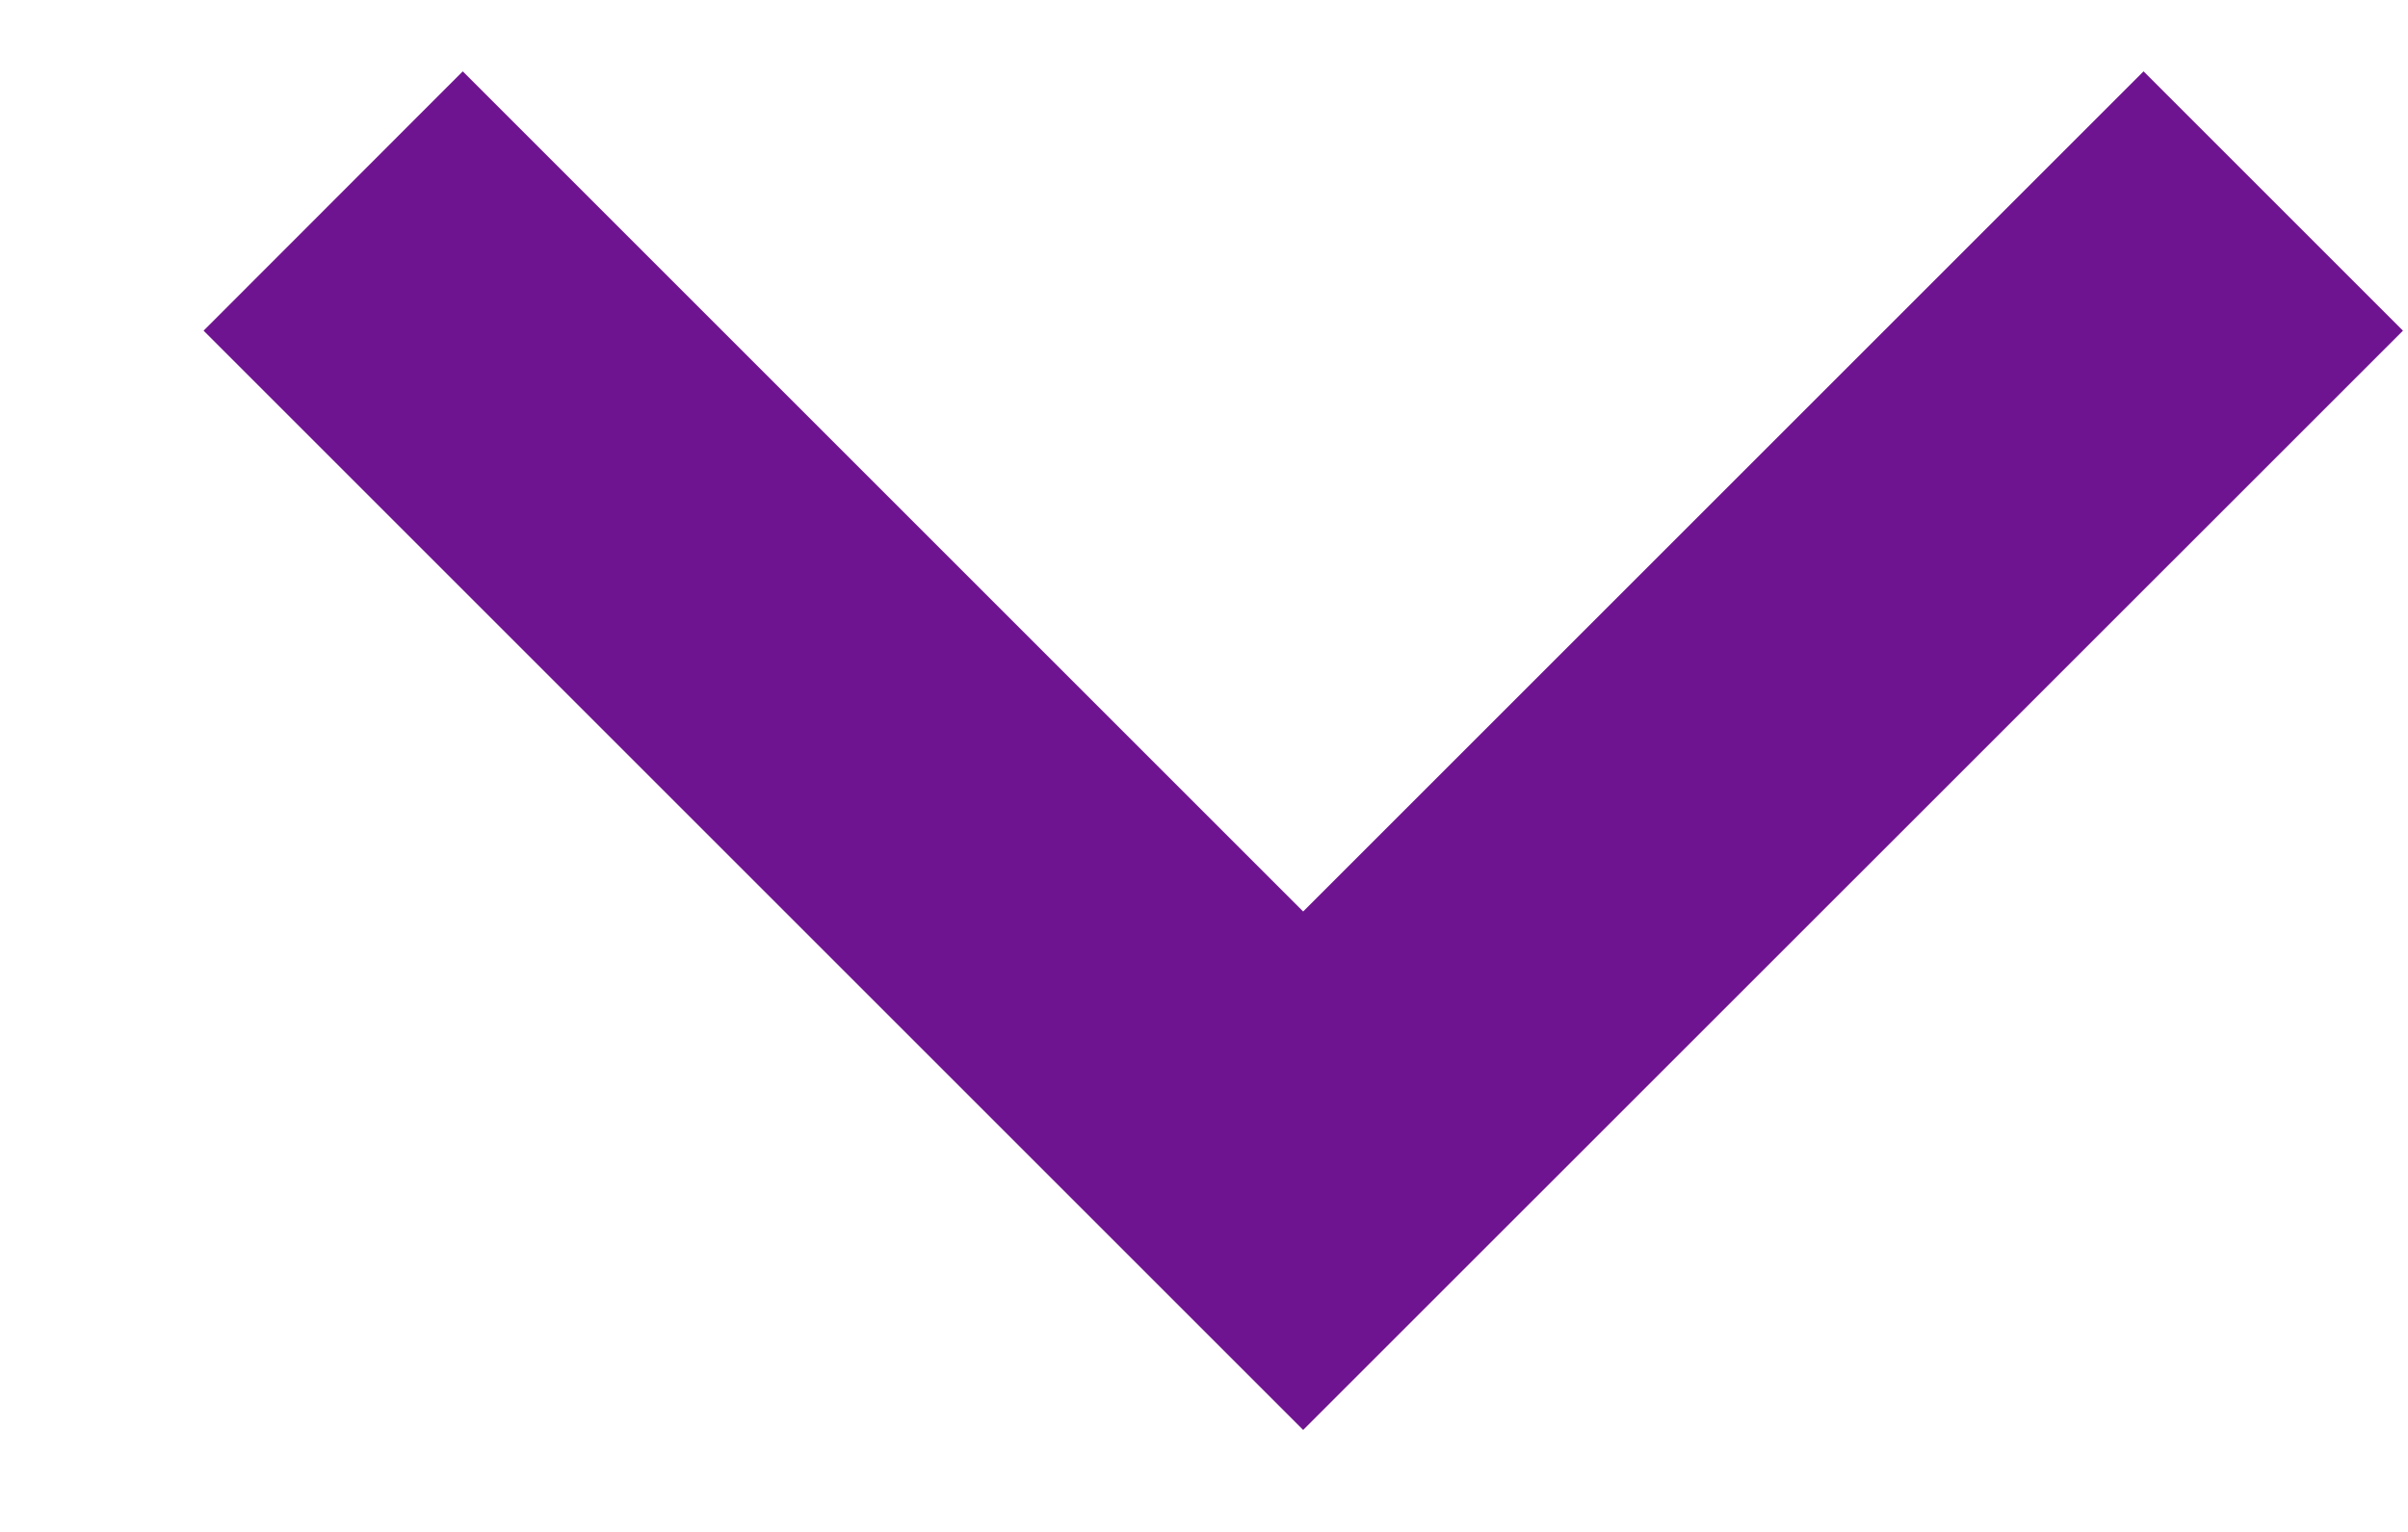 <svg width="11" height="7" viewBox="0 0 11 7" fill="none" xmlns="http://www.w3.org/2000/svg">
<path d="M2.114 0.326L5.953 4.165L9.792 0.326L10.977 1.511L5.953 6.534L0.93 1.511L2.114 0.326Z" fill="#6F1490"/>
</svg>

